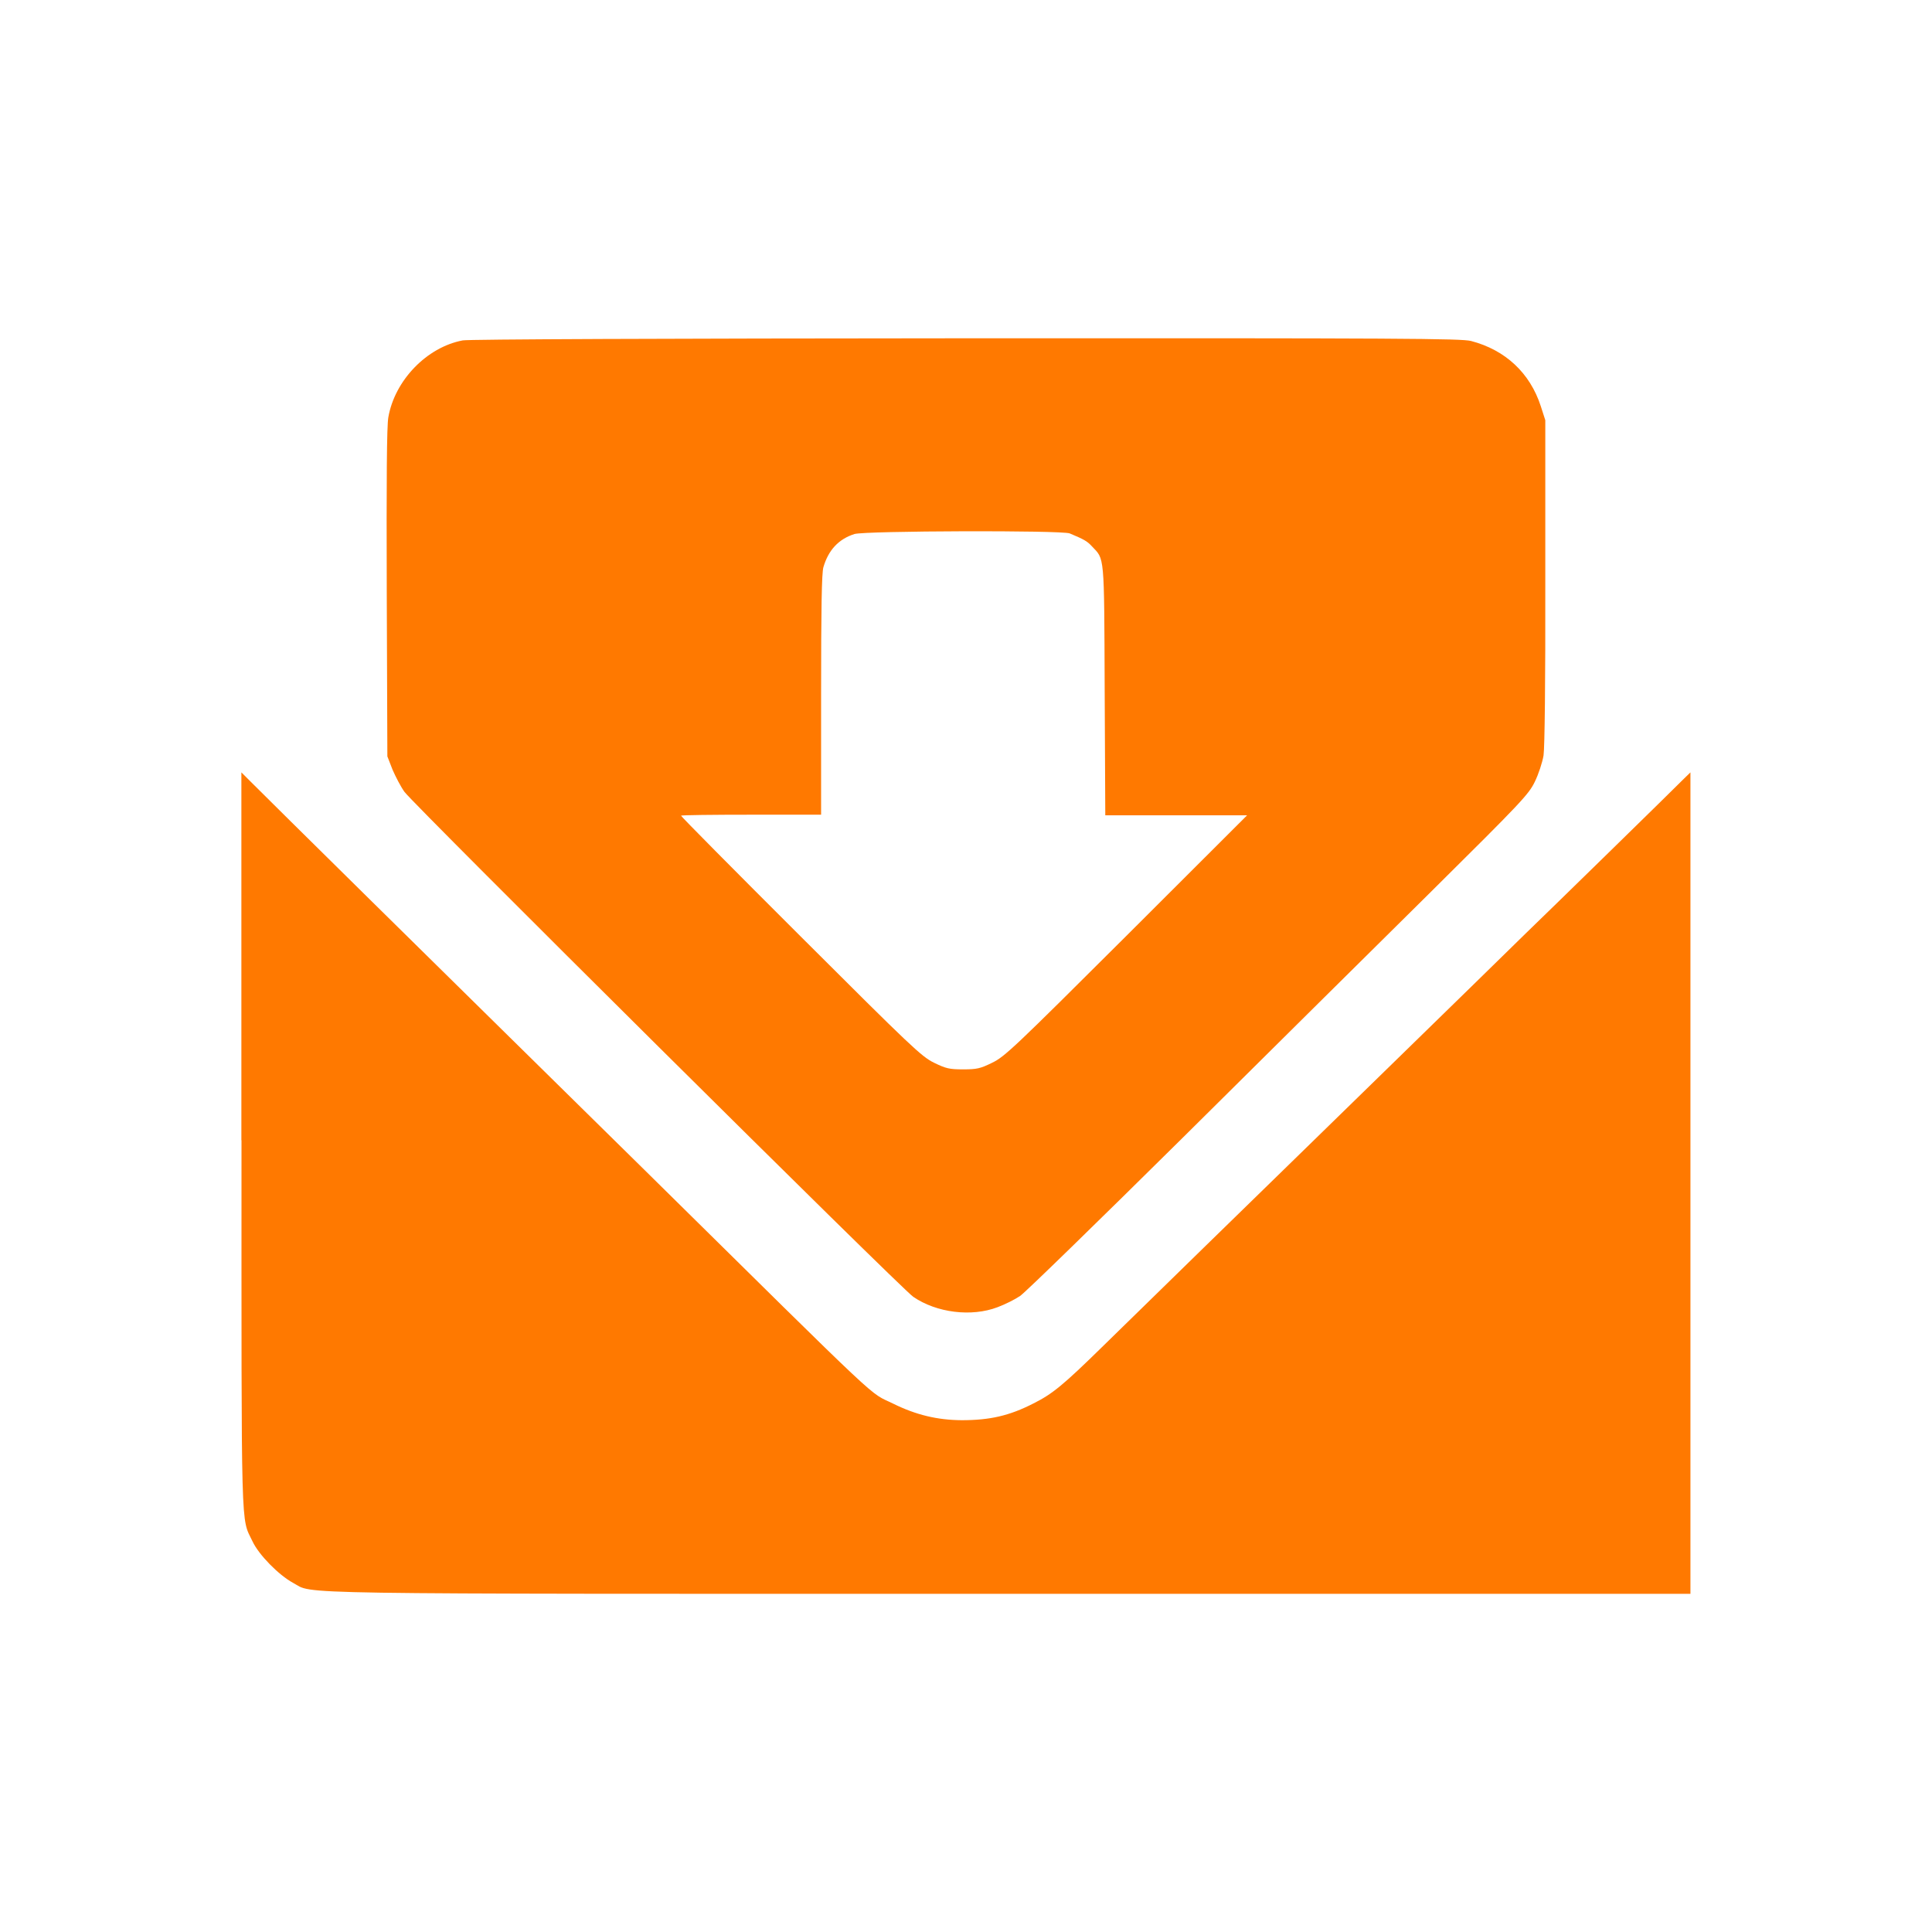 <!-- Generated by IcoMoon.io -->
<svg version="1.1" xmlns="http://www.w3.org/2000/svg" width="32" height="32" viewBox="0 0 32 32">
<title>Message_download</title>
<path fill="#ff7900" d="M7.664 5.638c-0.595 0.112-1.126 0.662-1.232 1.274-0.026 0.144-0.032 1.027-0.026 2.912l0.010 2.704 0.086 0.221c0.051 0.118 0.138 0.285 0.198 0.368 0.173 0.23 8.227 8.227 8.426 8.362 0.387 0.266 0.966 0.336 1.395 0.173 0.122-0.045 0.288-0.128 0.374-0.186s1.29-1.232 2.678-2.605c1.386-1.376 3.245-3.216 4.131-4.093 1.501-1.488 1.616-1.61 1.718-1.821 0.061-0.125 0.125-0.32 0.144-0.435 0.019-0.131 0.032-1.213 0.029-2.88v-2.672l-0.074-0.23c-0.179-0.554-0.589-0.934-1.155-1.082-0.166-0.042-1.123-0.048-8.368-0.045-5.024 0.003-8.237 0.016-8.336 0.035zM17.718 8.835c0.237 0.099 0.288 0.128 0.365 0.211 0.214 0.227 0.205 0.099 0.214 2.384l0.010 2.074h2.349l-2 1.997c-1.856 1.85-2.016 2.003-2.224 2.102-0.195 0.096-0.253 0.109-0.48 0.109s-0.282-0.013-0.48-0.109c-0.208-0.102-0.365-0.25-2.214-2.096-1.094-1.091-1.984-1.99-1.978-1.997 0.006-0.010 0.531-0.016 1.168-0.016h1.152v-1.984c0-1.443 0.010-2.019 0.038-2.115 0.083-0.285 0.253-0.467 0.515-0.55 0.182-0.054 3.43-0.064 3.565-0.010z"></path>
<path fill="#ff7900" d="M4 18.886c0 6.653-0.013 6.234 0.182 6.643 0.102 0.221 0.435 0.56 0.672 0.688 0.362 0.192-0.432 0.182 11.875 0.182h11.27v-13.606l-0.109 0.106c-0.173 0.176-2.282 2.237-2.618 2.56-0.17 0.166-0.566 0.554-0.88 0.861-0.72 0.701-2.72 2.656-3.050 2.976-0.355 0.346-2.374 2.314-3.075 3.002-0.656 0.643-0.835 0.79-1.149 0.947-0.4 0.205-0.723 0.278-1.19 0.278-0.4-0.003-0.752-0.086-1.13-0.272-0.432-0.214-0.038 0.157-4.125-3.875-0.928-0.915-1.93-1.901-2.227-2.192-0.682-0.669-4.090-4.029-4.294-4.237l-0.154-0.154v6.093z"></path>
</svg>
